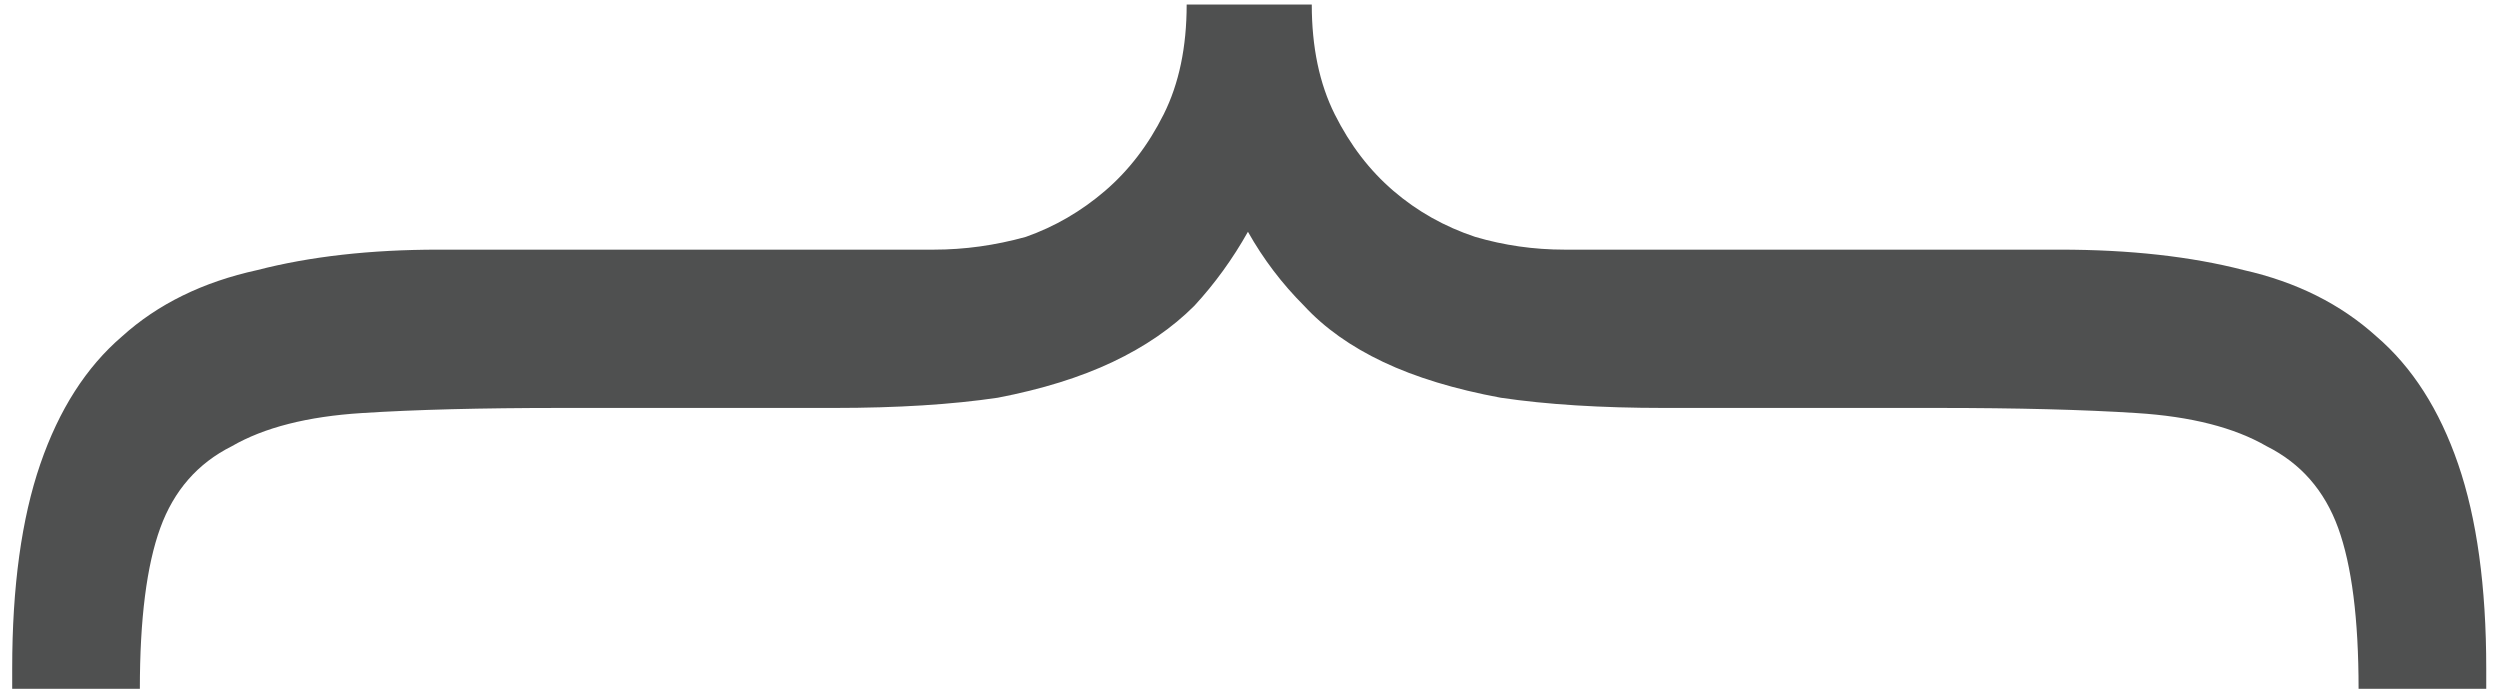 <svg width="141" height="39" viewBox="0 0 141 39" fill="none" xmlns="http://www.w3.org/2000/svg">
<path d="M70.384 13.072C69.52 14.608 68.512 16 67.36 17.248C66.112 18.496 64.576 19.552 62.752 20.416C60.928 21.28 58.768 21.952 56.272 22.432C53.68 22.816 50.608 23.008 47.056 23.008L31.648 23.008C27.136 23.008 23.392 23.104 20.416 23.296C17.344 23.488 14.896 24.112 13.072 25.168C11.152 26.128 9.808 27.664 9.04 29.776C8.272 31.888 7.888 34.912 7.888 38.848L0.688 38.848L0.688 37.696C0.688 33.088 1.216 29.248 2.272 26.176C3.328 23.104 4.864 20.704 6.88 18.976C8.896 17.152 11.44 15.904 14.512 15.232C17.488 14.464 20.896 14.08 24.736 14.08L52.672 14.08C54.4 14.08 56.128 13.84 57.856 13.36C59.488 12.784 60.976 11.92 62.32 10.768C63.664 9.616 64.768 8.176 65.632 6.448C66.496 4.72 66.928 2.656 66.928 0.256L73.984 0.256C73.984 2.656 74.416 4.72 75.28 6.448C76.144 8.176 77.248 9.616 78.592 10.768C79.936 11.92 81.472 12.784 83.2 13.36C84.832 13.84 86.512 14.08 88.24 14.08L116.176 14.08C120.112 14.08 123.568 14.464 126.544 15.232C129.52 15.904 132.016 17.152 134.032 18.976C136.048 20.704 137.584 23.104 138.64 26.176C139.696 29.248 140.224 33.088 140.224 37.696L140.224 38.848L133.024 38.848C133.024 34.912 132.64 31.888 131.872 29.776C131.104 27.664 129.76 26.128 127.84 25.168C126.016 24.112 123.568 23.488 120.496 23.296C117.52 23.104 113.776 23.008 109.264 23.008L93.856 23.008C90.304 23.008 87.232 22.816 84.64 22.432C82.048 21.952 79.84 21.28 78.016 20.416C76.192 19.552 74.704 18.496 73.552 17.248C72.304 16 71.248 14.608 70.384 13.072Z" fill="#4F5050"/>
</svg>
